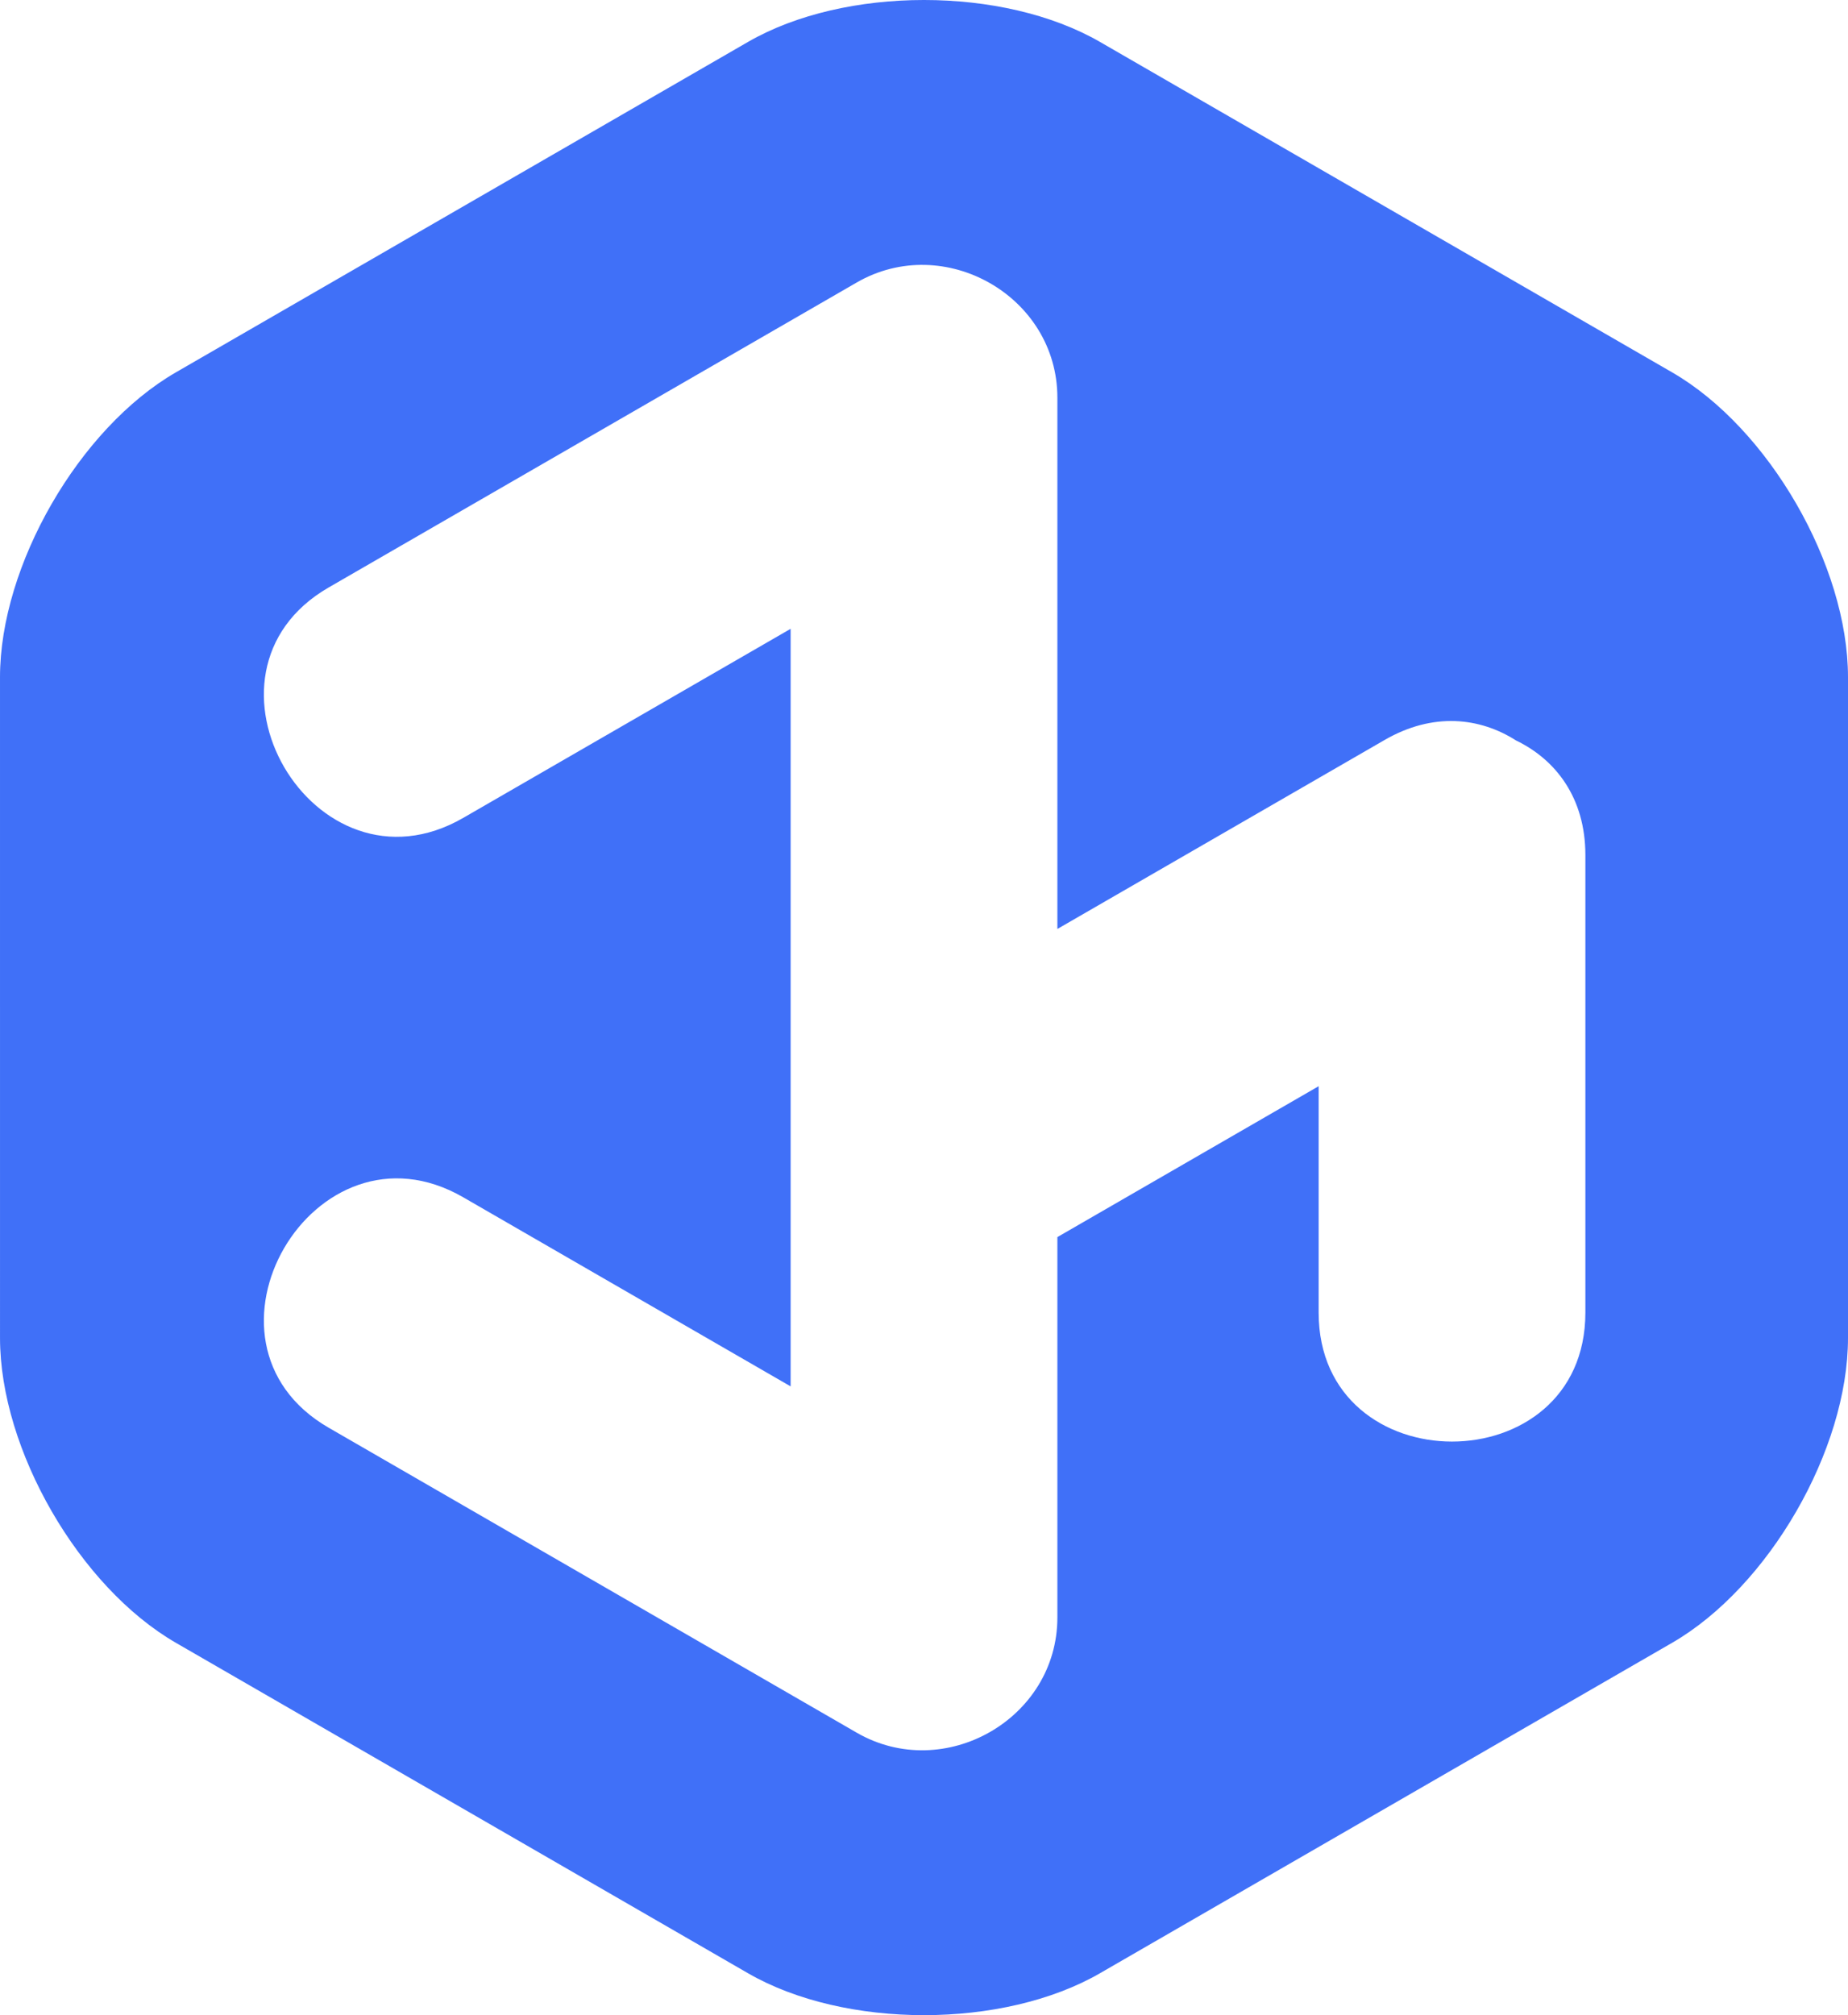 <?xml version="1.0" encoding="utf-8"?>
<!-- Generator: Adobe Illustrator 16.0.0, SVG Export Plug-In . SVG Version: 6.00 Build 0)  -->
<!DOCTYPE svg PUBLIC "-//W3C//DTD SVG 1.1//EN" "http://www.w3.org/Graphics/SVG/1.1/DTD/svg11.dtd">
<svg version="1.1" id="Layer_1" xmlns="http://www.w3.org/2000/svg" xmlns:xlink="http://www.w3.org/1999/xlink" x="0px" y="0px"
	 width="181.866px" height="198.25px" viewBox="0 0 181.866 198.25" enable-background="new 0 0 181.866 198.25"
	 xml:space="preserve">
<path fill="#4070f8" d="M164.546,36.625l-56.293-32.5c-9.526-5.5-25.115-5.5-34.641,0l-56.292,32.5c-9.526,5.5-17.32,19-17.32,30
	l0.001,65c0,11,7.794,24.5,17.32,30l56.291,32.5c9.526,5.5,25.114,5.5,34.641,0l56.293-32.5c9.526-5.5,17.32-19,17.32-30v-65
	C181.866,55.625,174.072,42.125,164.546,36.625z M156.021,129.125c0,16.928-26.25,16.928-26.25,0c0-7.422,0-14.844,0-22.265
	c-8.57,4.947-17.141,9.896-25.712,14.844c0,12.474,0,24.947,0,37.421c0,9.988-11.139,16.305-19.75,11.334
	c-17.321-10-34.641-20-51.962-30c-14.651-8.459-1.438-31.146,13.249-22.666c10.738,6.199,21.475,12.398,32.212,18.598
	c0-24.843,0-49.687,0-74.529C67.071,68.061,56.334,74.26,45.596,80.459c-14.687,8.479-27.9-14.208-13.249-22.666
	c17.321-10,34.641-20,51.962-30c8.611-4.971,19.75,1.344,19.75,11.333c0,17.421,0,34.842,0,52.264
	c10.737-6.199,21.475-12.398,32.213-18.597c4.768-2.752,9.373-2.209,12.927,0.054c3.895,1.879,6.822,5.631,6.822,11.279
	C156.021,99.125,156.021,114.125,156.021,129.125z"/>
<g display="none">
	<g display="inline">
		<path fill="#FFFFFF" d="M45.596,80.458c17.321-10,34.641-20,51.961-30c-6.583-3.778-13.166-7.555-19.749-11.333c0,40,0,80,0,120
			c6.583-3.777,13.167-7.556,19.749-11.333c-17.32-10-34.641-20-51.961-30c-14.687-8.479-27.9,14.207-13.249,22.666
			c17.321,10,34.641,20,51.962,30c8.611,4.972,19.75-1.345,19.75-11.333c0-40,0-80,0-120c0-9.989-11.139-16.304-19.75-11.333
			c-17.321,10-34.641,20-51.962,30C17.696,66.251,30.909,88.938,45.596,80.458L45.596,80.458z"/>
		<path fill="#FFFFFF" d="M129.771,69.125c0,20,0,40,0,60c0,16.928,26.25,16.928,26.25,0c0-20,0-40,0-60
			C156.021,52.197,129.771,52.197,129.771,69.125L129.771,69.125z"/>
		<path fill="#FFFFFF" d="M136.271,72.792c-17.321,10-34.642,20-51.962,29.999c-14.651,8.458-1.438,31.146,13.249,22.666
			c17.321-10,34.642-19.999,51.962-29.999C164.171,87,150.958,64.312,136.271,72.792L136.271,72.792z"/>
	</g>
</g>
</svg>
